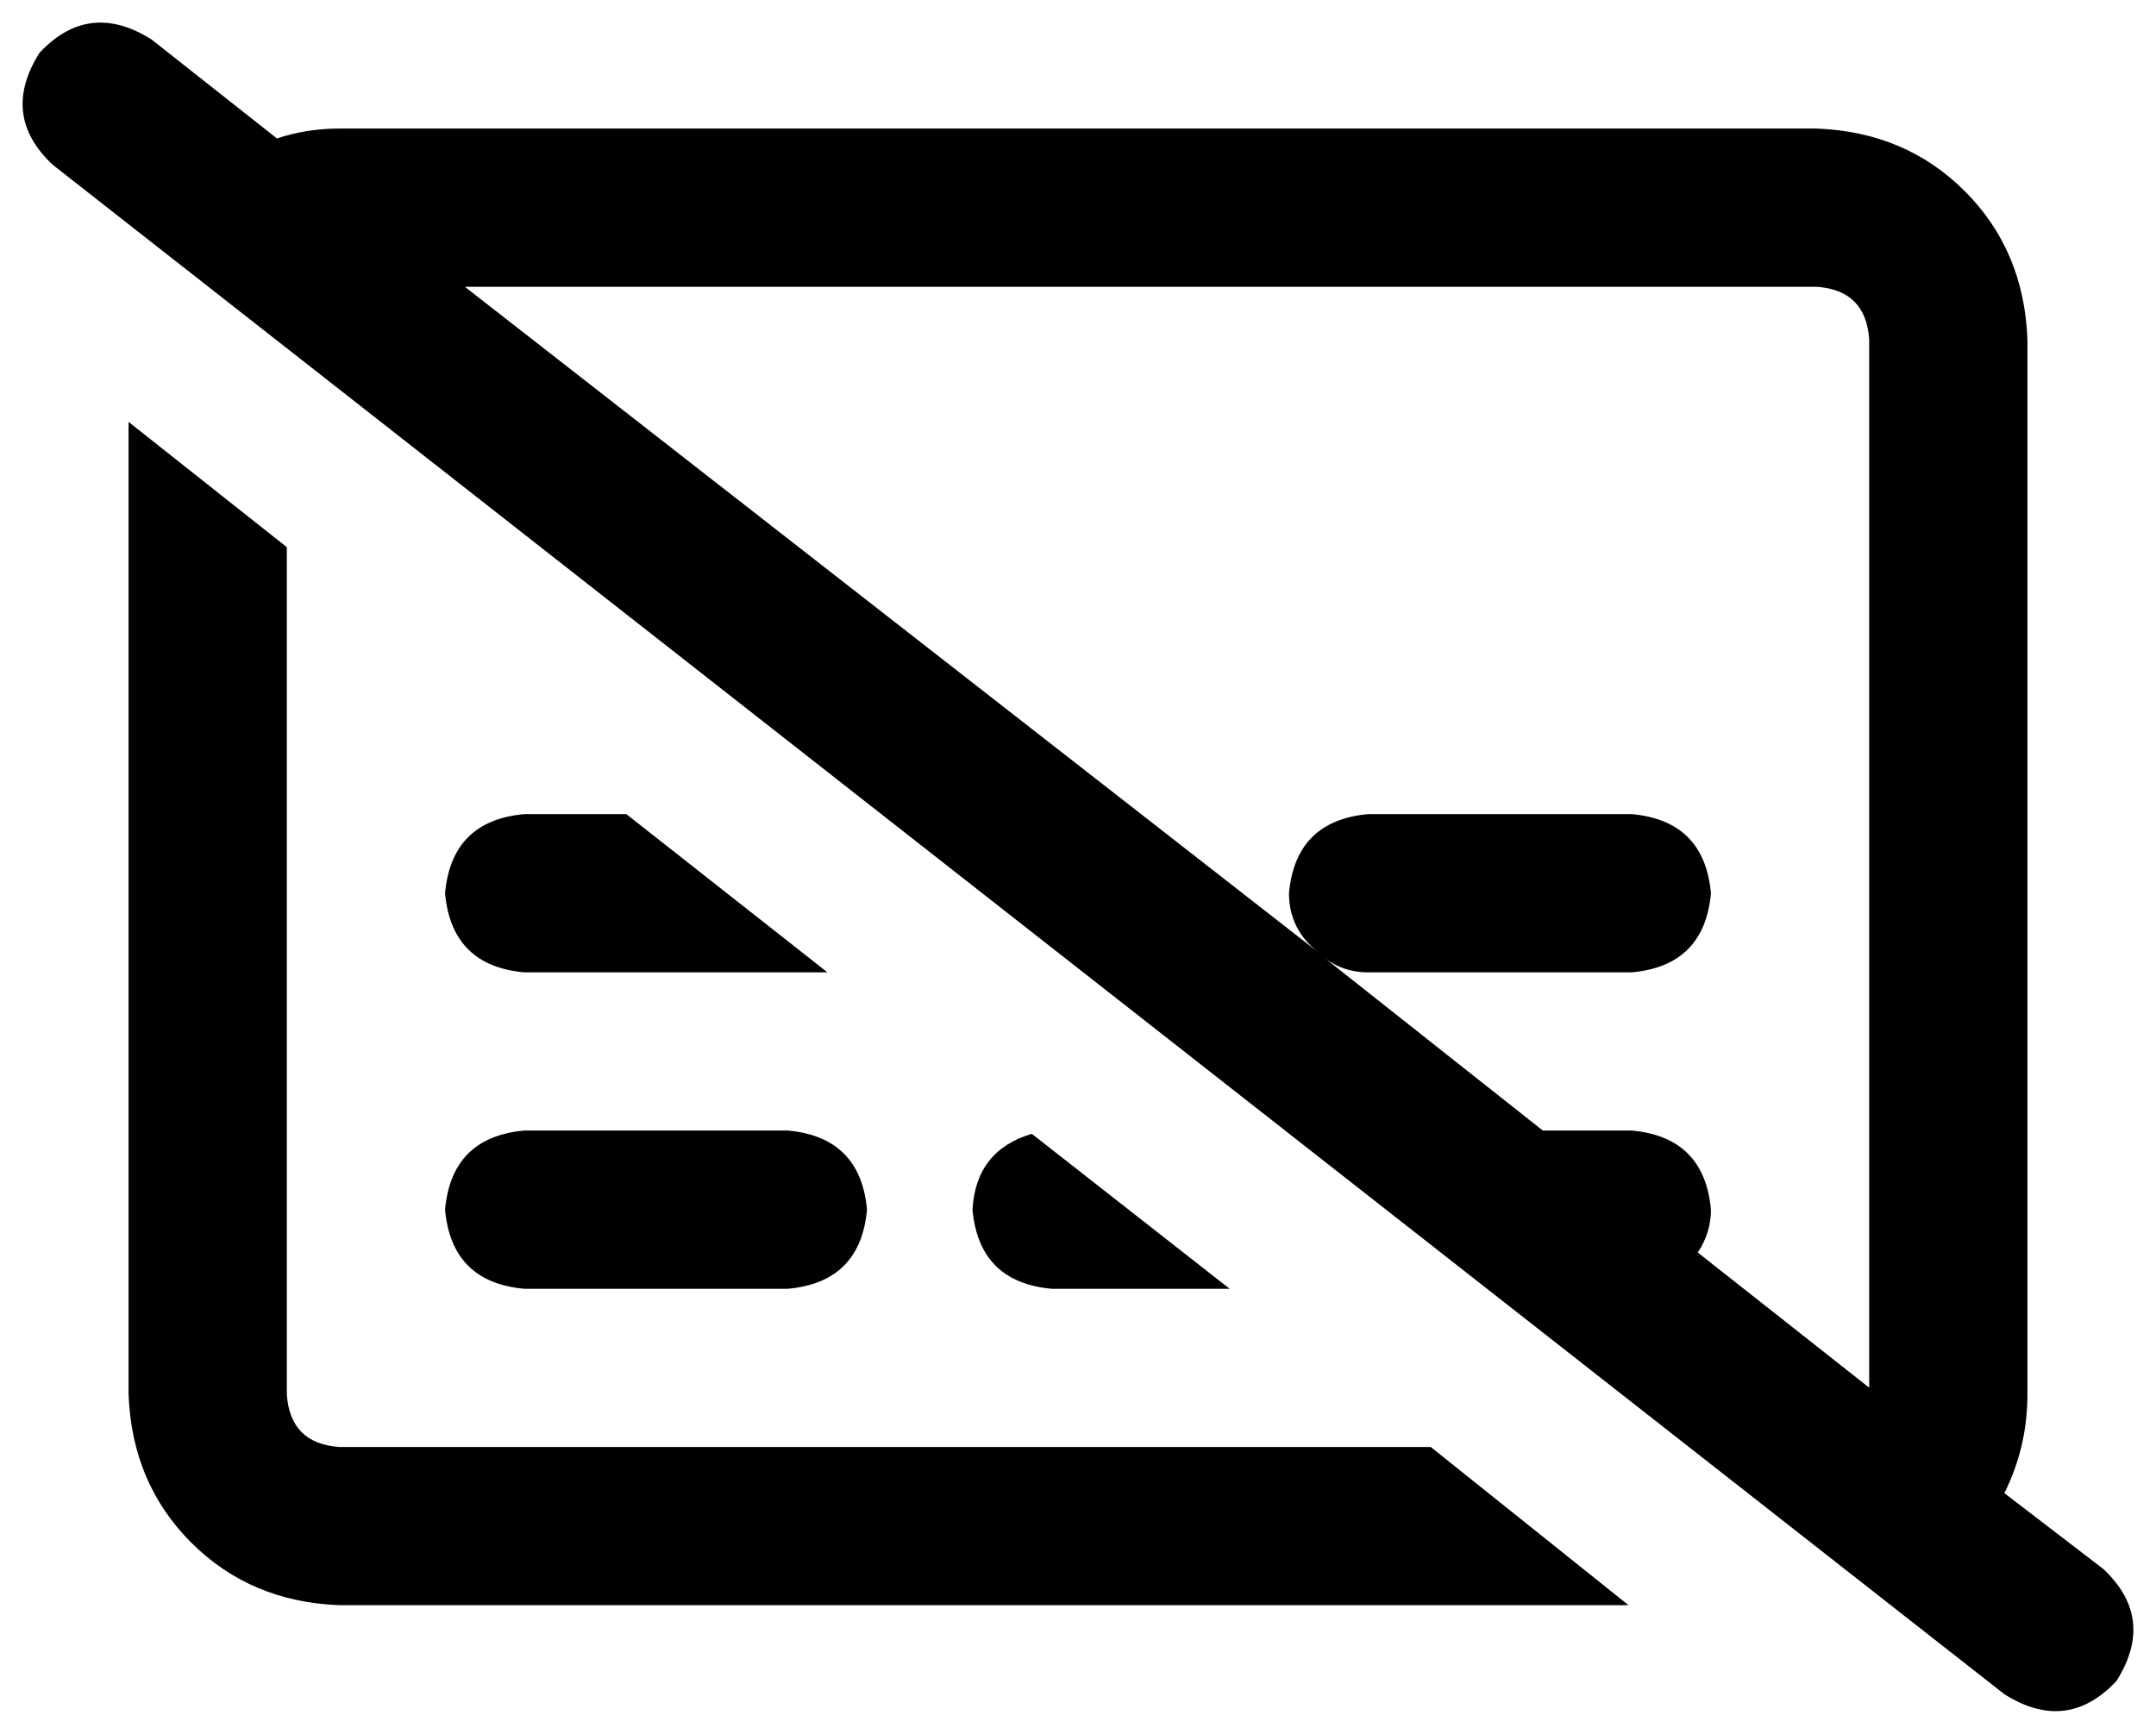 <svg xmlns="http://www.w3.org/2000/svg" viewBox="0 0 654 526">
  <path d="M 46 12 Q 27 0 12 16 Q 0 35 16 50 L 608 514 L 608 514 Q 627 526 642 510 Q 654 491 638 476 L 608 453 L 608 453 Q 615 439 615 423 L 615 103 L 615 103 Q 614 76 596 58 Q 578 40 551 39 L 103 39 L 103 39 Q 93 39 84 42 L 46 12 L 46 12 Z M 141 87 L 551 87 L 141 87 L 551 87 Q 566 88 567 103 L 567 421 L 567 421 L 515 380 L 515 380 Q 519 374 519 367 Q 517 345 495 343 L 468 343 L 468 343 L 401 290 L 401 290 Q 407 295 415 295 L 495 295 L 495 295 Q 517 293 519 271 Q 517 249 495 247 L 415 247 L 415 247 Q 393 249 391 271 Q 391 282 400 289 L 141 87 L 141 87 Z M 494 487 L 434 439 L 494 487 L 434 439 L 103 439 L 103 439 Q 88 438 87 423 L 87 166 L 87 166 L 39 128 L 39 128 L 39 423 L 39 423 Q 40 450 58 468 Q 76 486 103 487 L 494 487 L 494 487 Z M 373 391 L 313 344 L 373 391 L 313 344 Q 296 349 295 367 Q 297 389 319 391 L 373 391 L 373 391 Z M 251 295 L 190 247 L 251 295 L 190 247 L 159 247 L 159 247 Q 137 249 135 271 Q 137 293 159 295 L 251 295 L 251 295 Z M 159 343 Q 137 345 135 367 Q 137 389 159 391 L 239 391 L 239 391 Q 261 389 263 367 Q 261 345 239 343 L 159 343 L 159 343 Z" />
</svg>